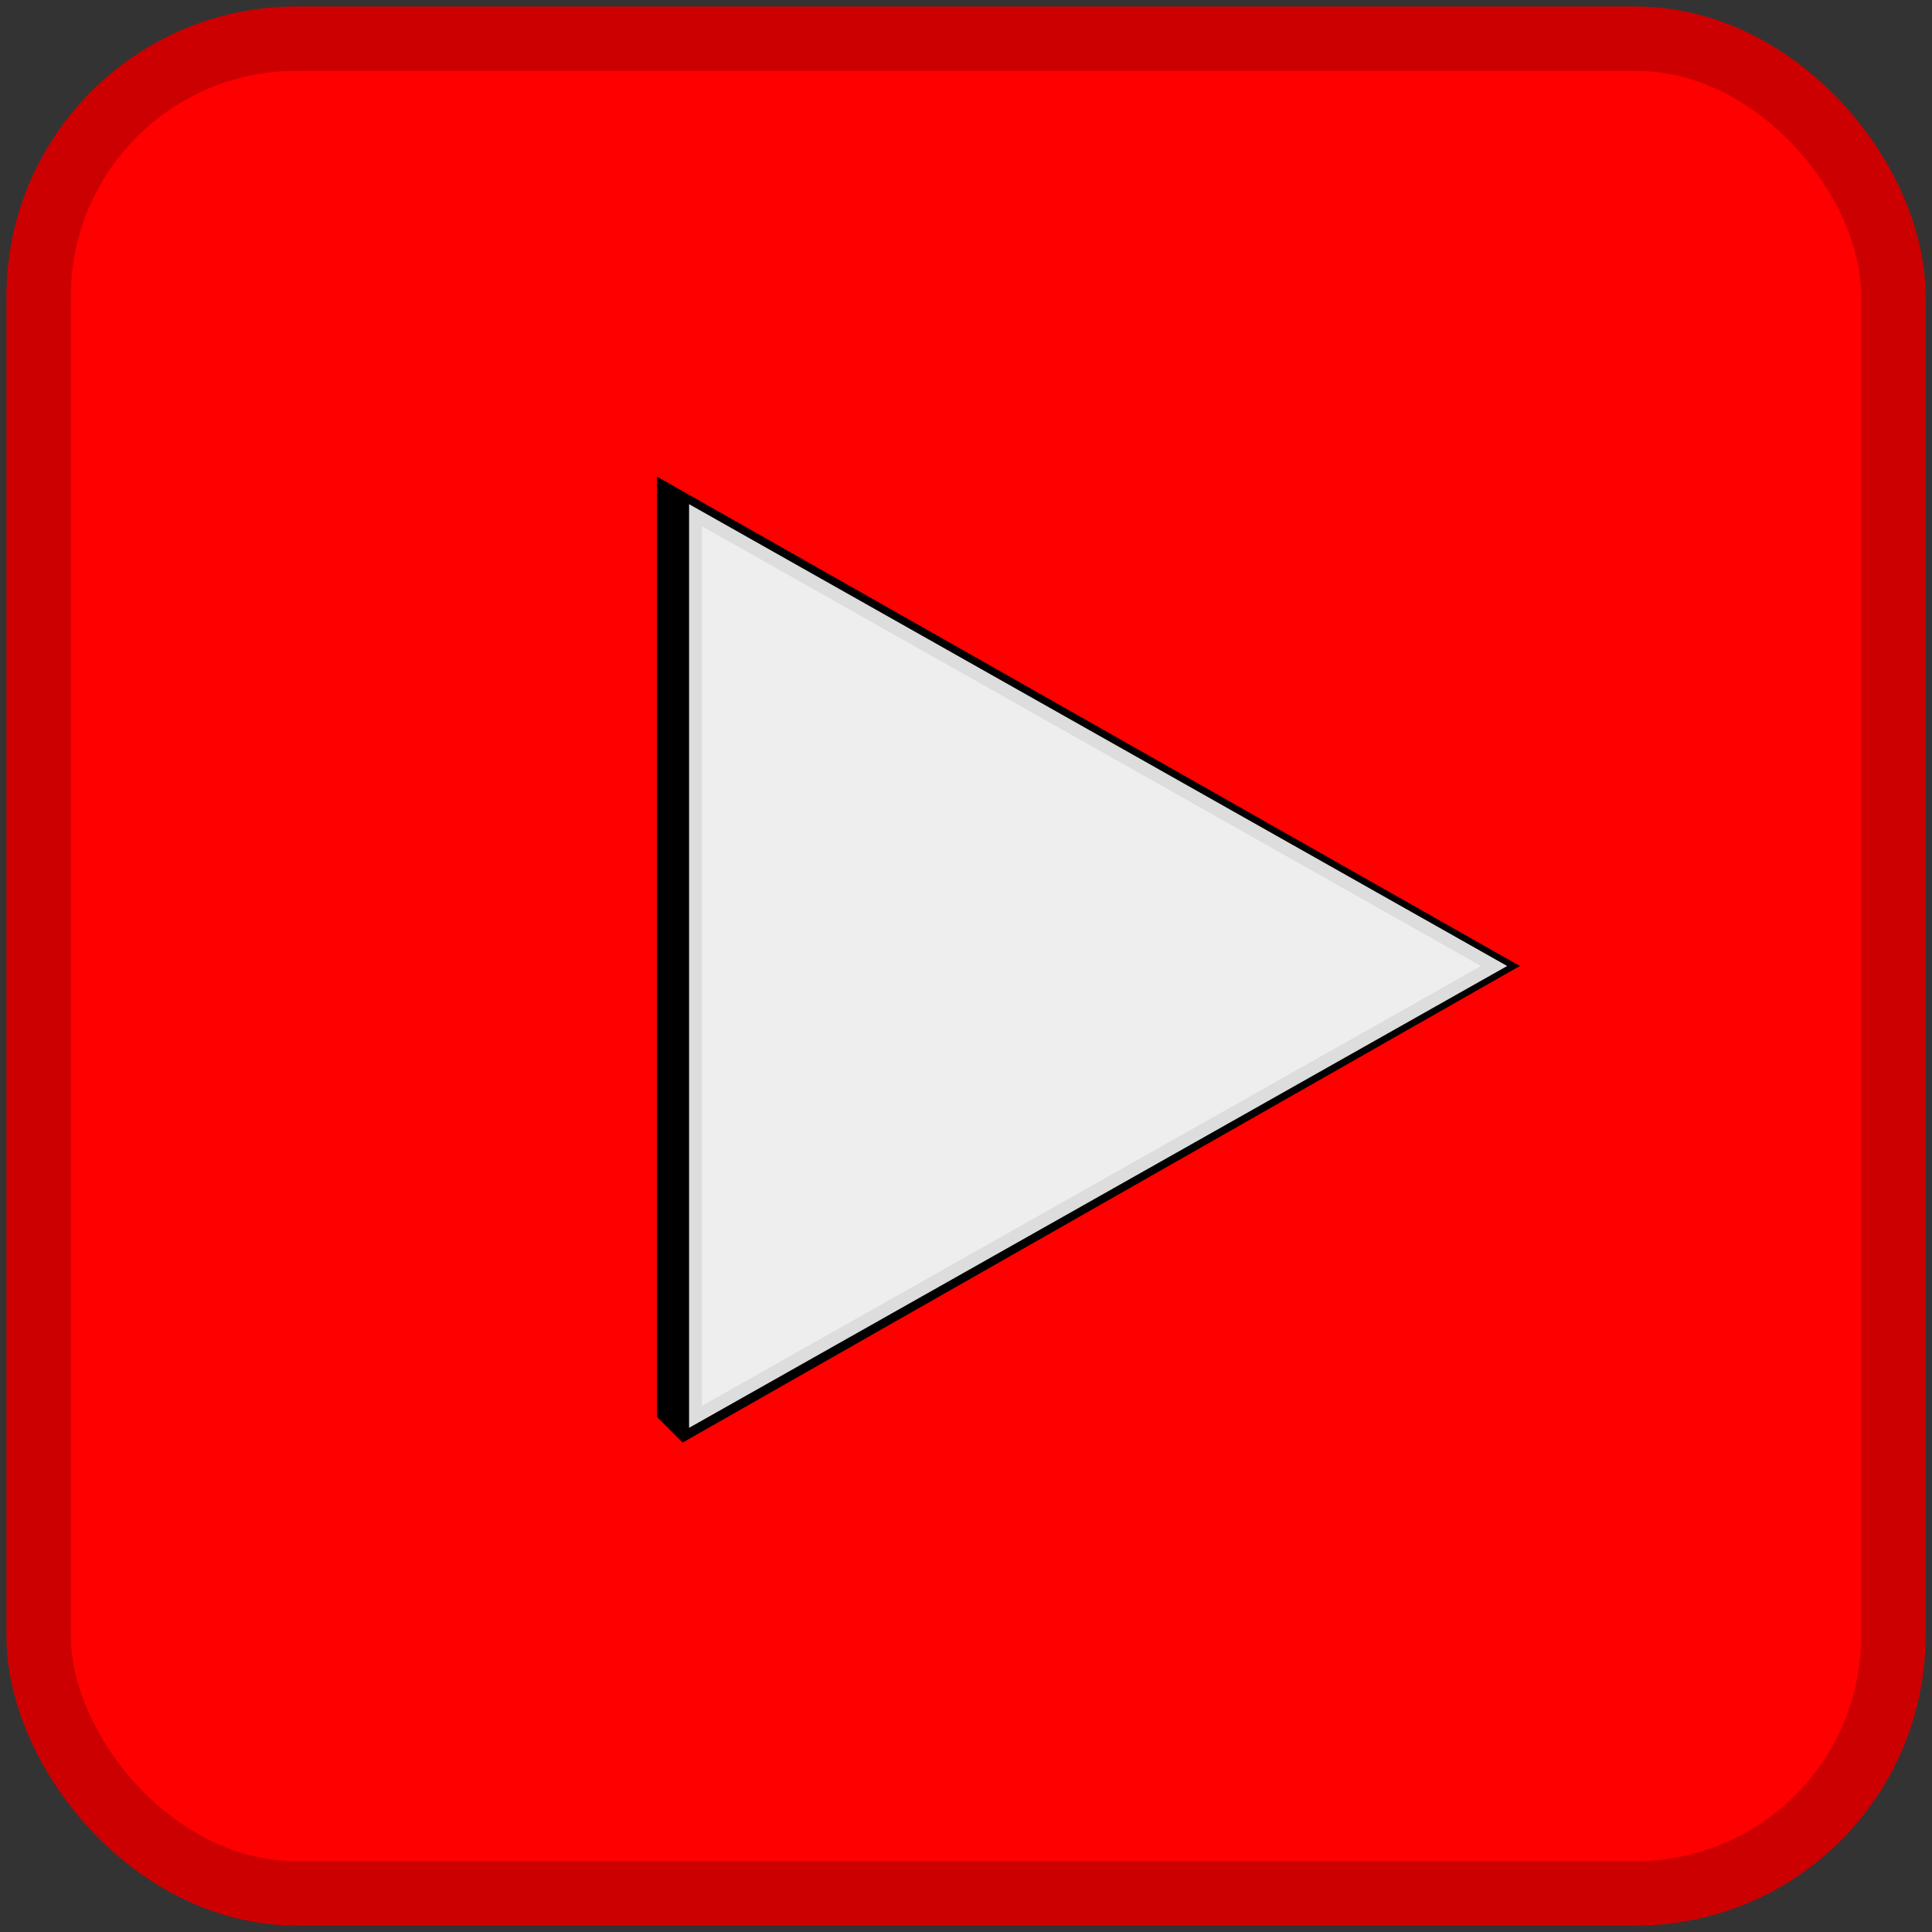 <svg width="150" height="150">
  <rect width="100%" height="100%" fill="#333333" stroke="none"/>
  <rect x="3" y="3" rx="20" ry="20" width="144" height="144" style="fill:#ff0000;stroke:#cc0000;stroke-width:5;opacity:1.0" />
  <polygon points="51,37 51,100 118,75" style="fill:#000000;"  />
  <polygon points="53,50 53,112 118,75" style="fill:#000000;"  />
  <polygon points="55,50 51,50 51,110 53,112" style="fill:#000000;"  />
  <polygon points="54,40 54,110 116,75" style="fill:#eeeeee;stroke:#dddddd;stroke-width:1"  />
</svg>

